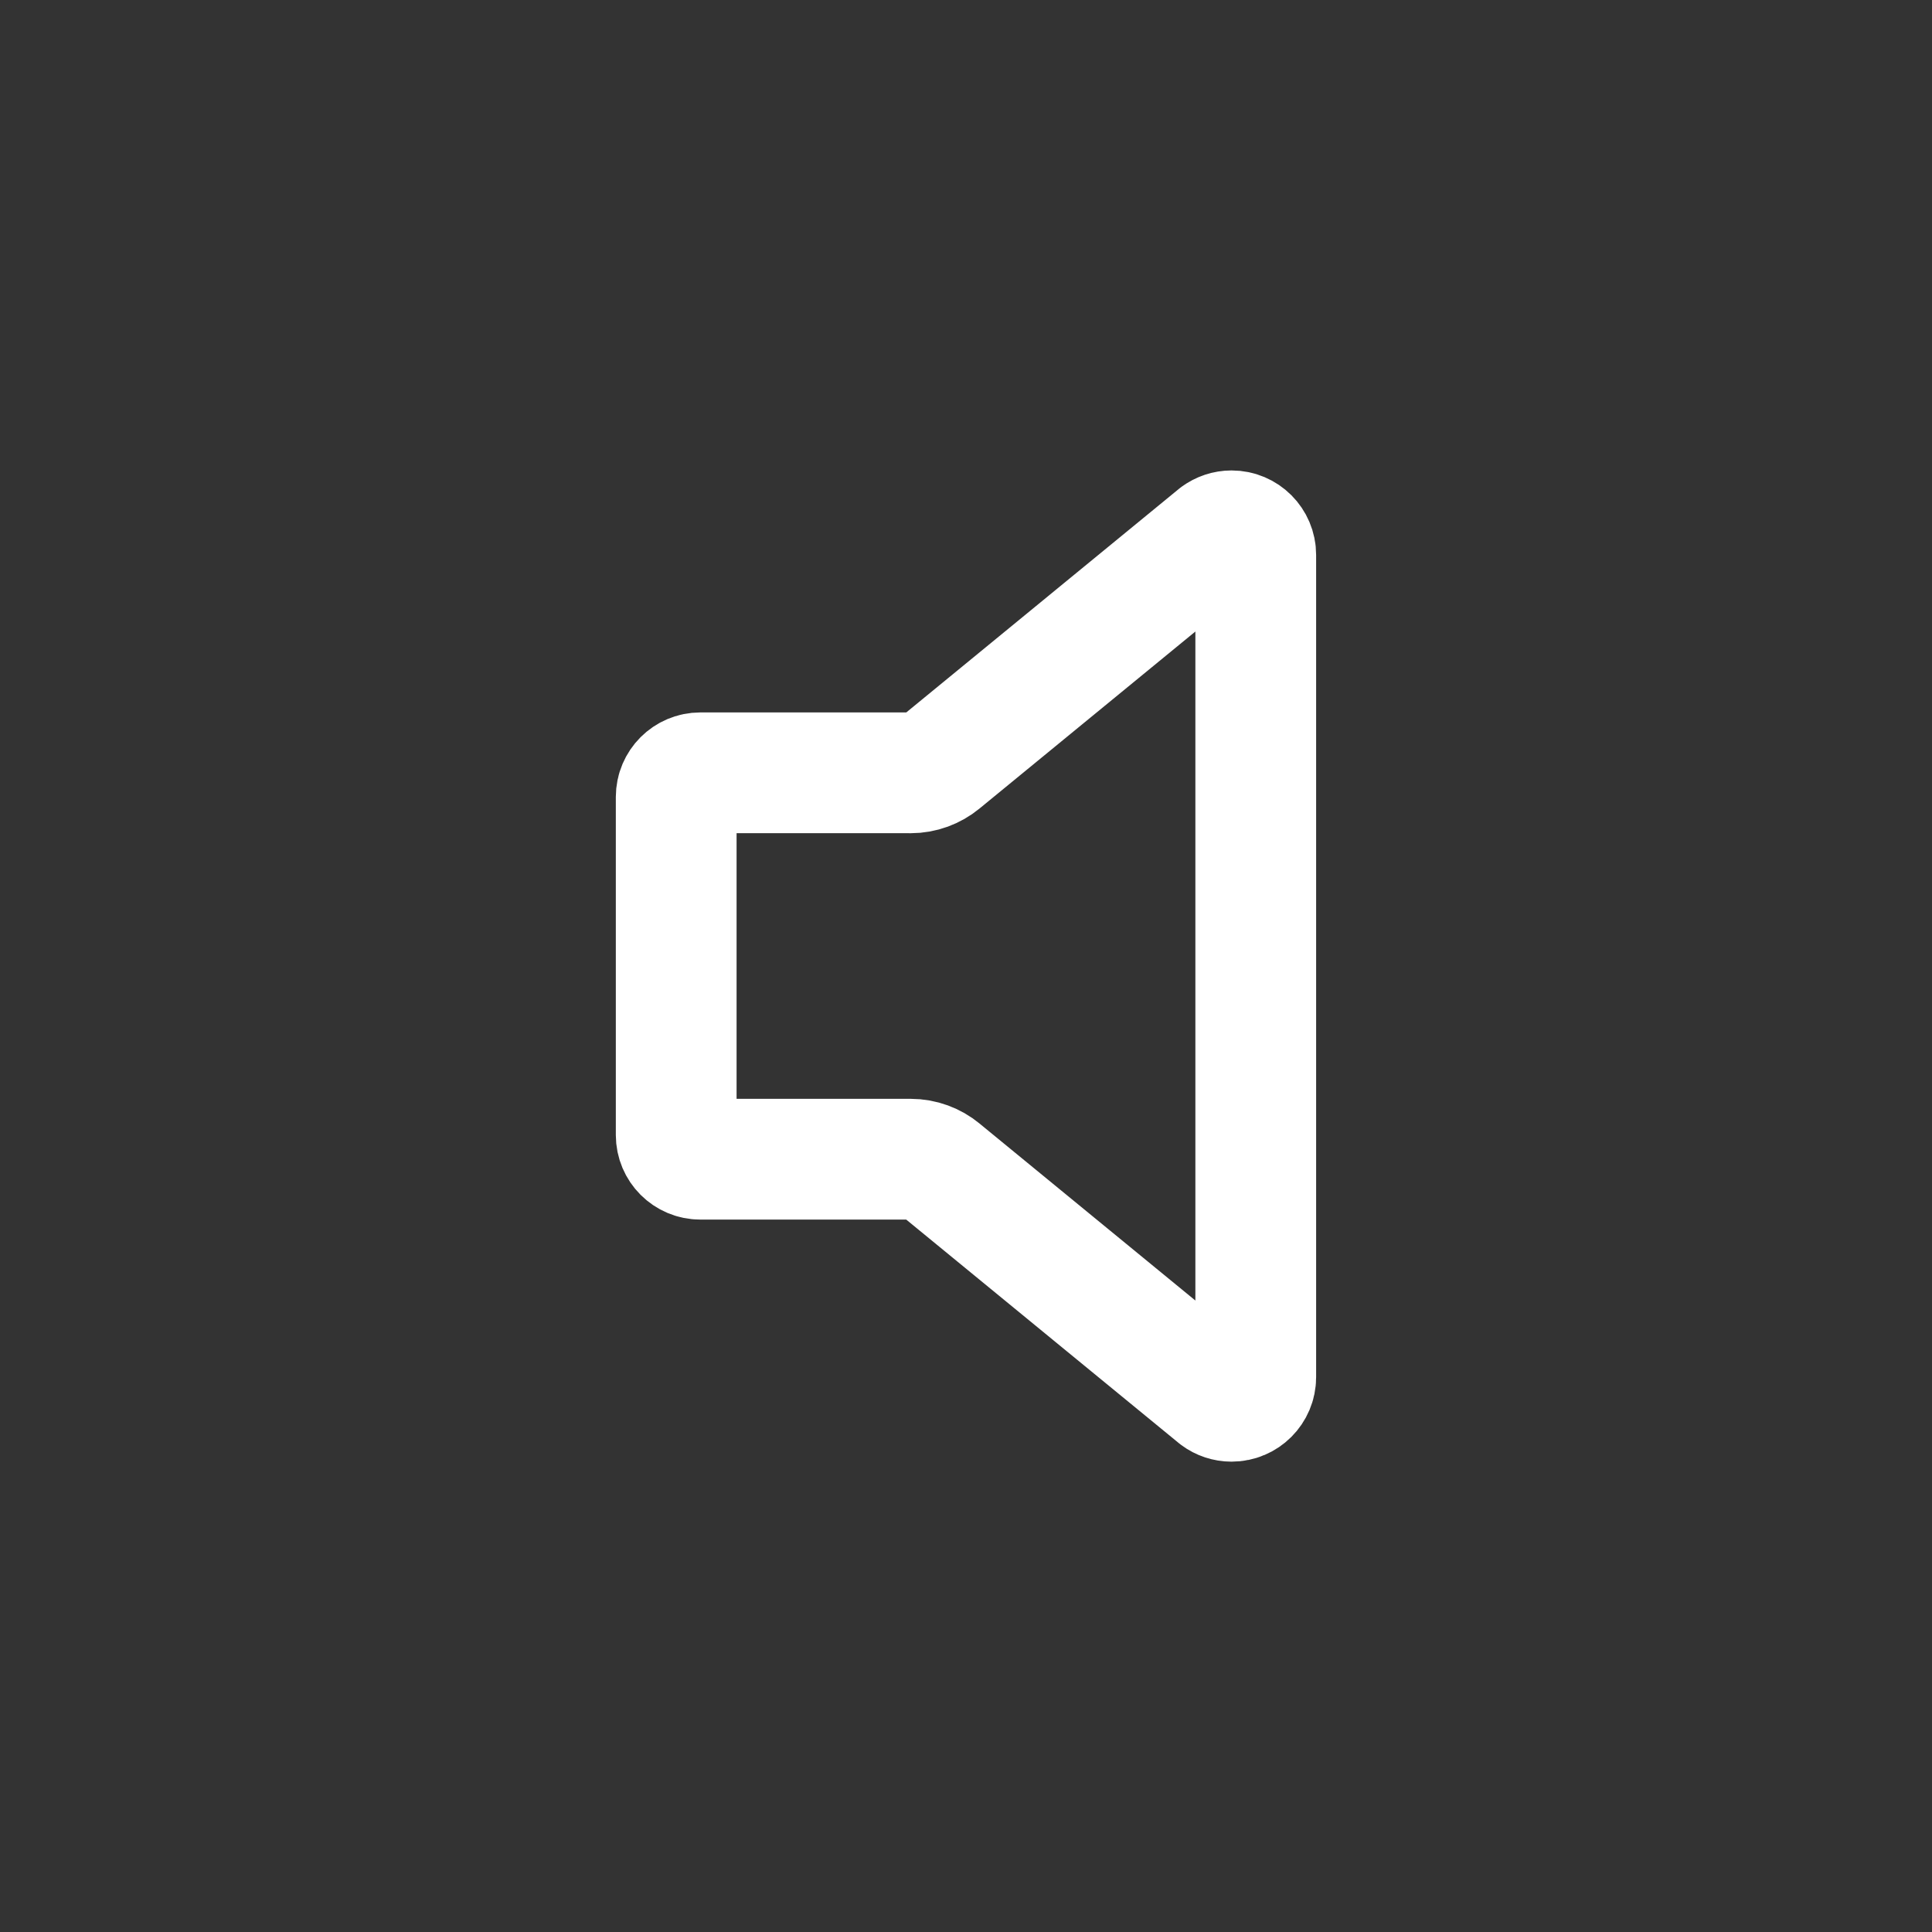 <!-- Generated by IcoMoon.io -->
<svg version="1.1" xmlns="http://www.w3.org/2000/svg" width="40" height="40" viewBox="0 0 40 40">
<rect x="0" y="0" width="40" height="40" fill="#333333" stroke="none"/>
<title>io-volume-off-outline</title>
<path fill="none" stroke-linejoin="round" stroke-linecap="round" stroke-miterlimit="4" stroke-width="2.5" stroke="#fff" d="M18.853 16h-4.353c-0.276 0-0.5 0.224-0.5 0.5v0 7c0 0.276 0.224 0.5 0.5 0.5v0h4.353c0.241 0 0.463 0.086 0.635 0.228l-0.002-0.001 5.717 4.688c0.082 0.061 0.185 0.097 0.296 0.097 0.276 0 0.5-0.224 0.5-0.5 0-0 0-0.001 0-0.001v0-17.021c-0-0.276-0.224-0.5-0.5-0.5-0.111 0-0.214 0.036-0.298 0.098l0.001-0.001-5.717 4.688c-0.171 0.14-0.392 0.226-0.633 0.226-0 0-0.001 0-0.001 0h0z"></path>
</svg>
